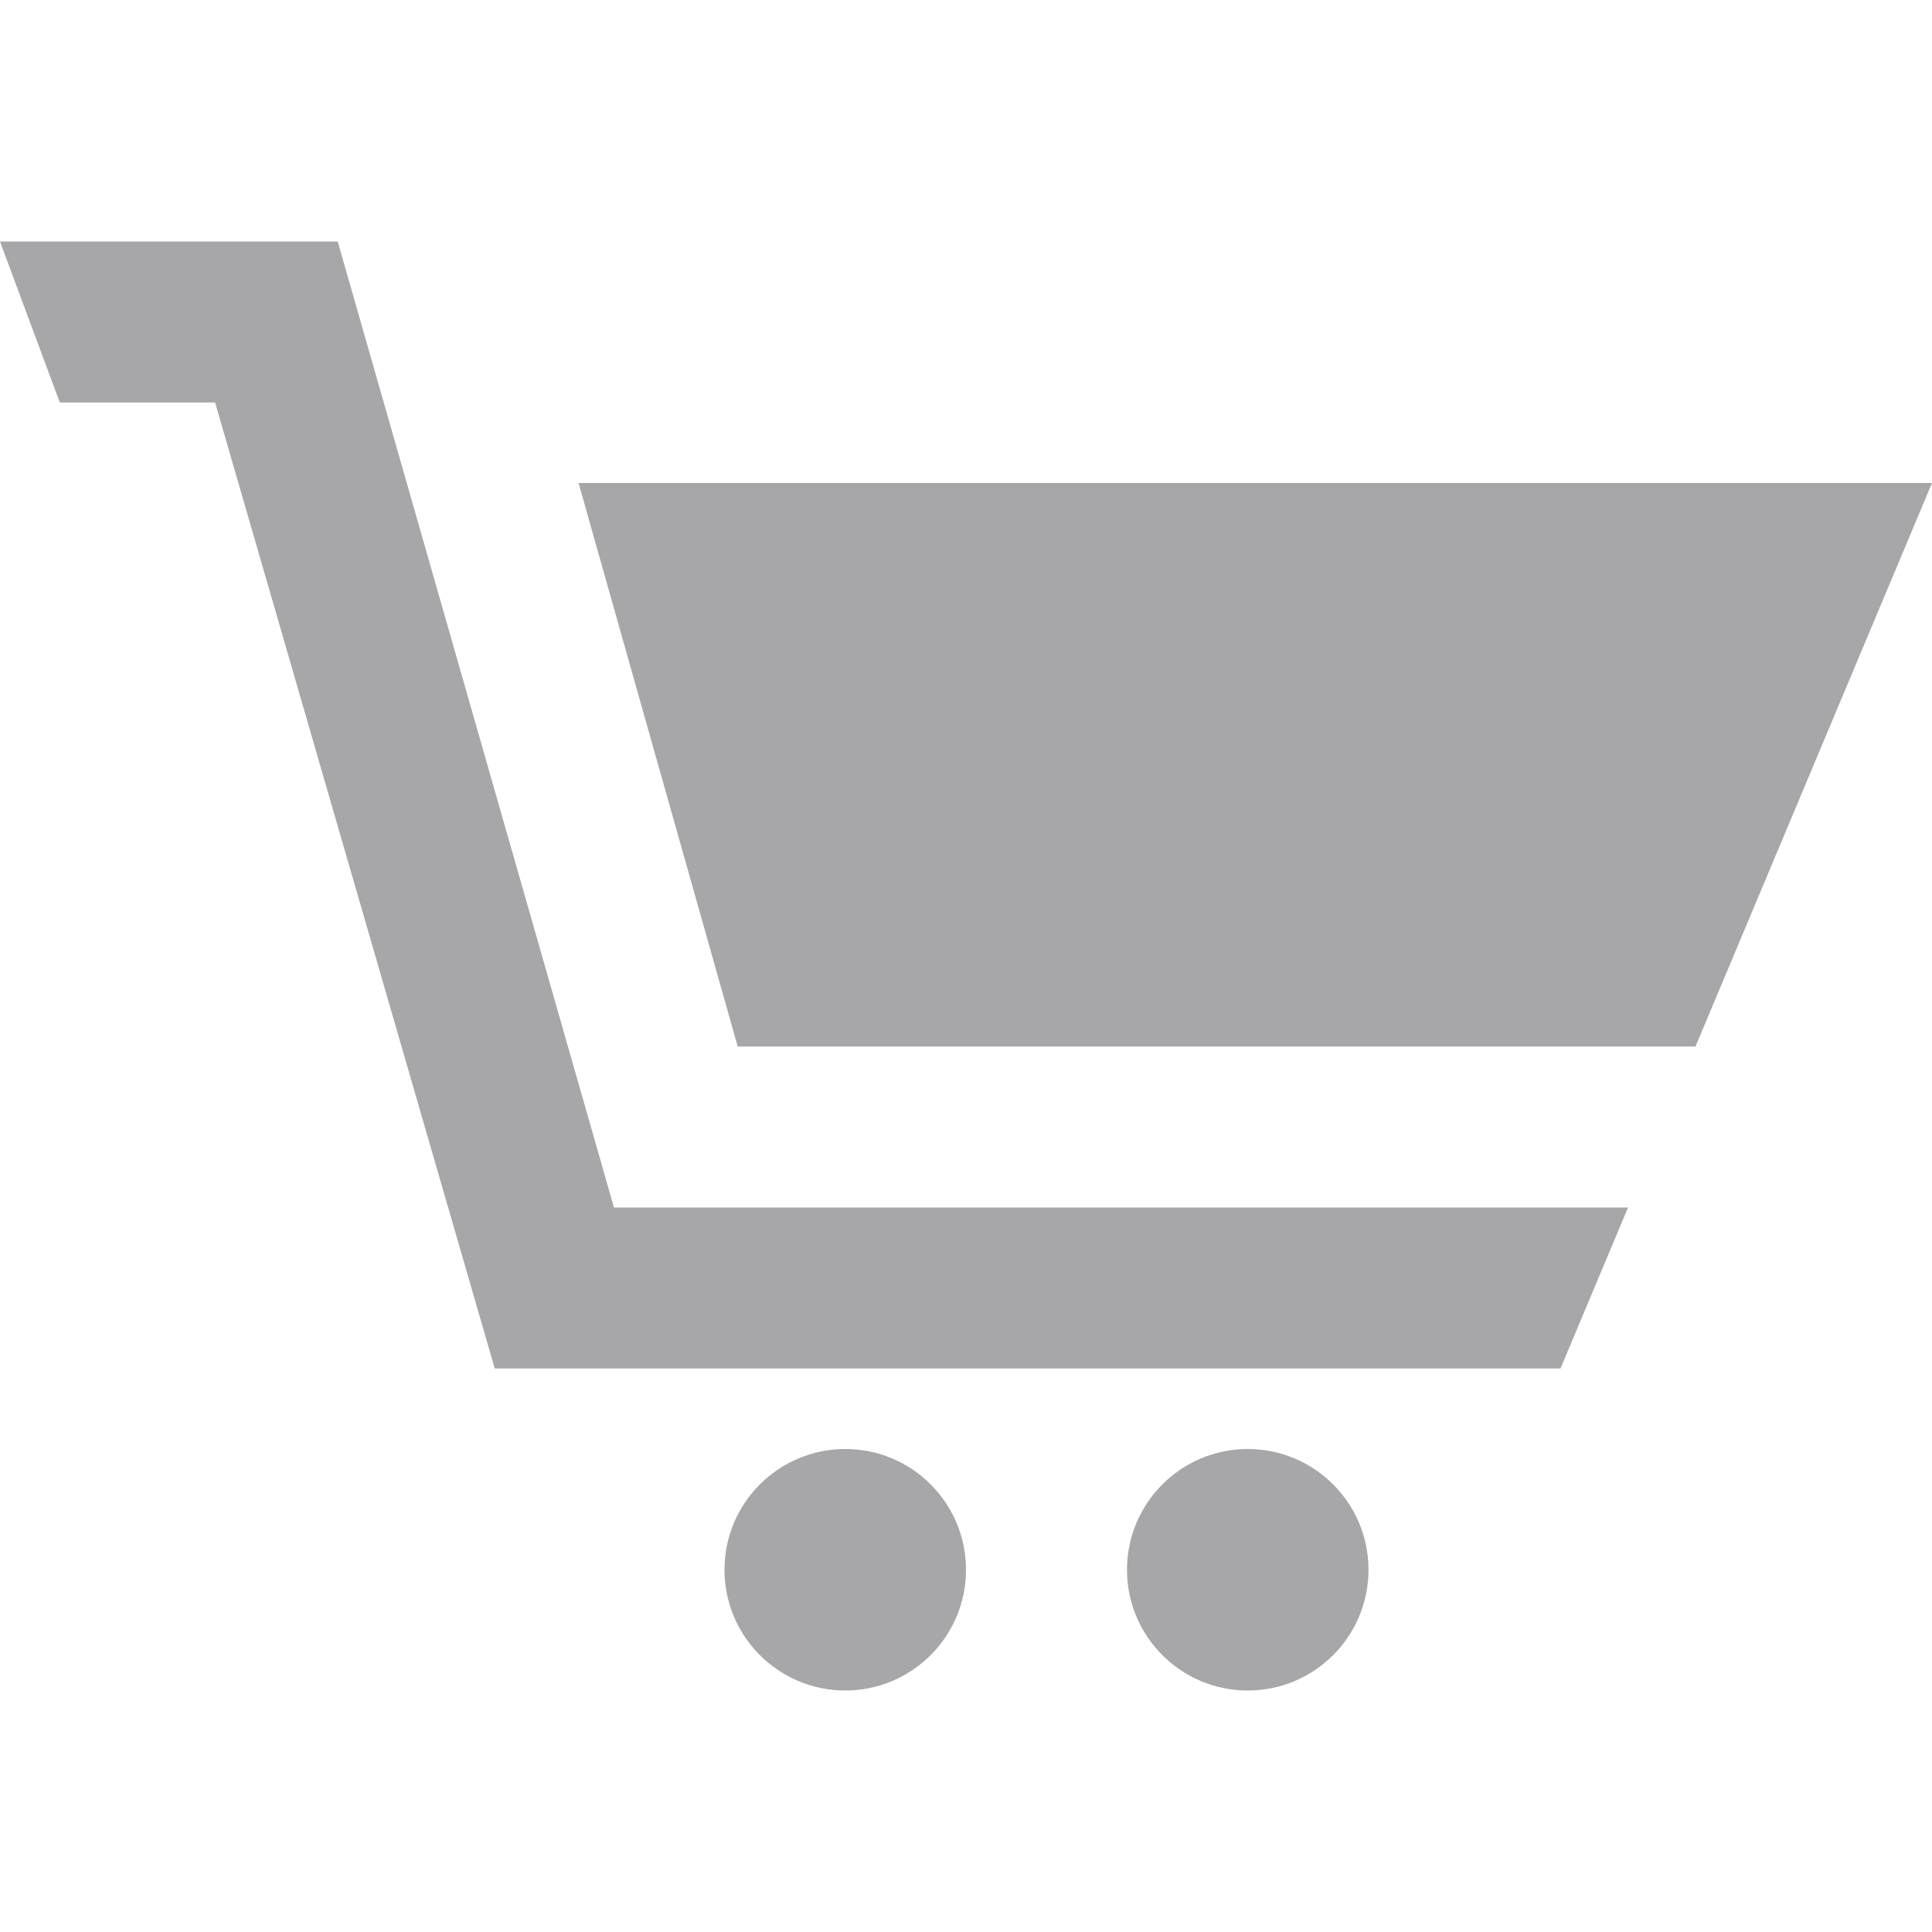 <svg width="24" height="24" viewBox="0 0 24 24" fill="none" xmlns="http://www.w3.org/2000/svg">
  <path
    d="M14 19.5C14 20.329 14.672 21 15.5 21C16.328 21 17 20.329 17 19.5C17 18.672 16.328 18 15.5 18C14.672 18 14 18.672 14 19.5ZM10.5 18C11.328 18 12 18.671 12 19.5C12 20.329 11.328 21 10.5 21C9.672 21 9 20.329 9 19.5C9 18.672 9.672 18 10.5 18ZM9.164 13L7.187 6H24L21.062 13H9.164ZM4.195 3L7.627 15H20.224L19.385 17H6.146L2.672 5H0.743L0 3H4.195Z"
    fill="#A7A7A9" />
</svg>